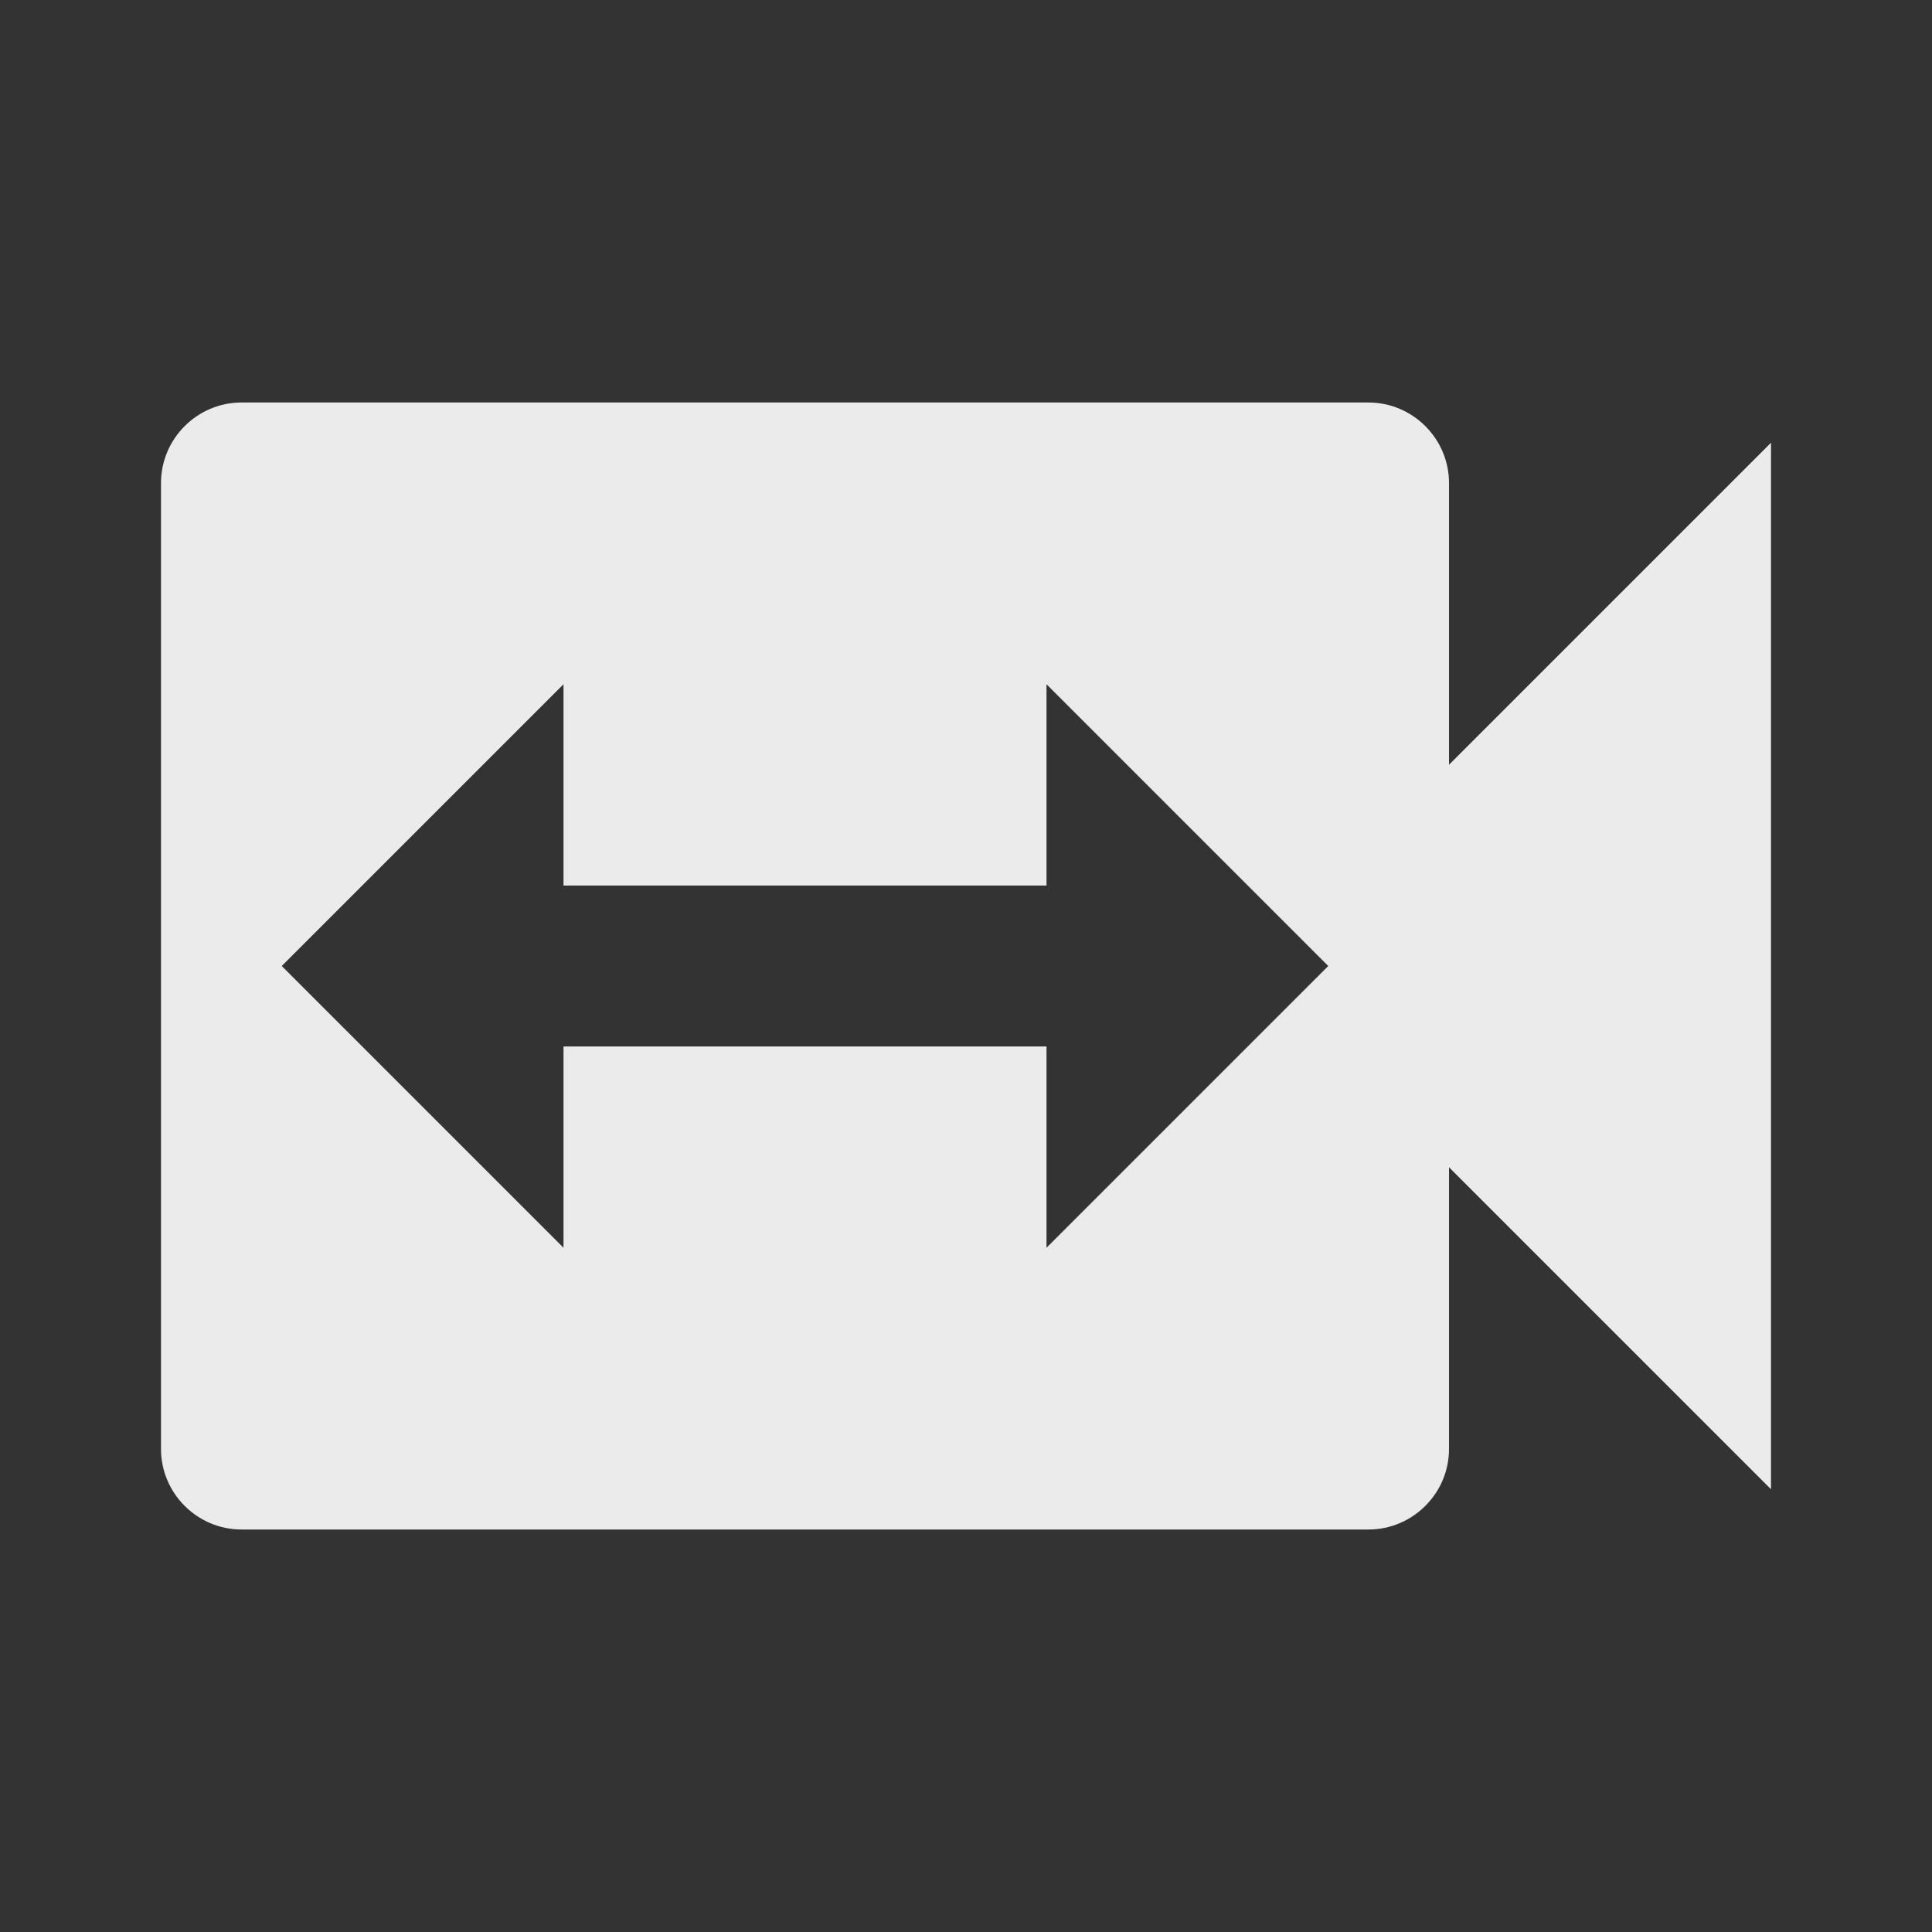 <!-- Generated by IcoMoon.io -->
<svg version="1.1" xmlns="http://www.w3.org/2000/svg" width="280" height="280" viewBox="0 0 280 280">
<rect x="0" y="0" width="280" height="280" fill="#333333" stroke="none"/>
<title>mt-switch_video</title>
<path fill="#ebebeb" d="M210 110.833v-40.833c0-6.417-5.25-11.667-11.667-11.667h-163.333c-6.417 0-11.667 5.25-11.667 11.667v140c0 6.417 5.25 11.667 11.667 11.667h163.333c6.417 0 11.667-5.25 11.667-11.667v-40.833l46.667 46.667v-151.667l-46.667 46.667zM151.667 180.833v-29.167h-70v29.167l-40.833-40.833 40.833-40.833v29.167h70v-29.167l40.833 40.833-40.833 40.833z"></path>
</svg>
